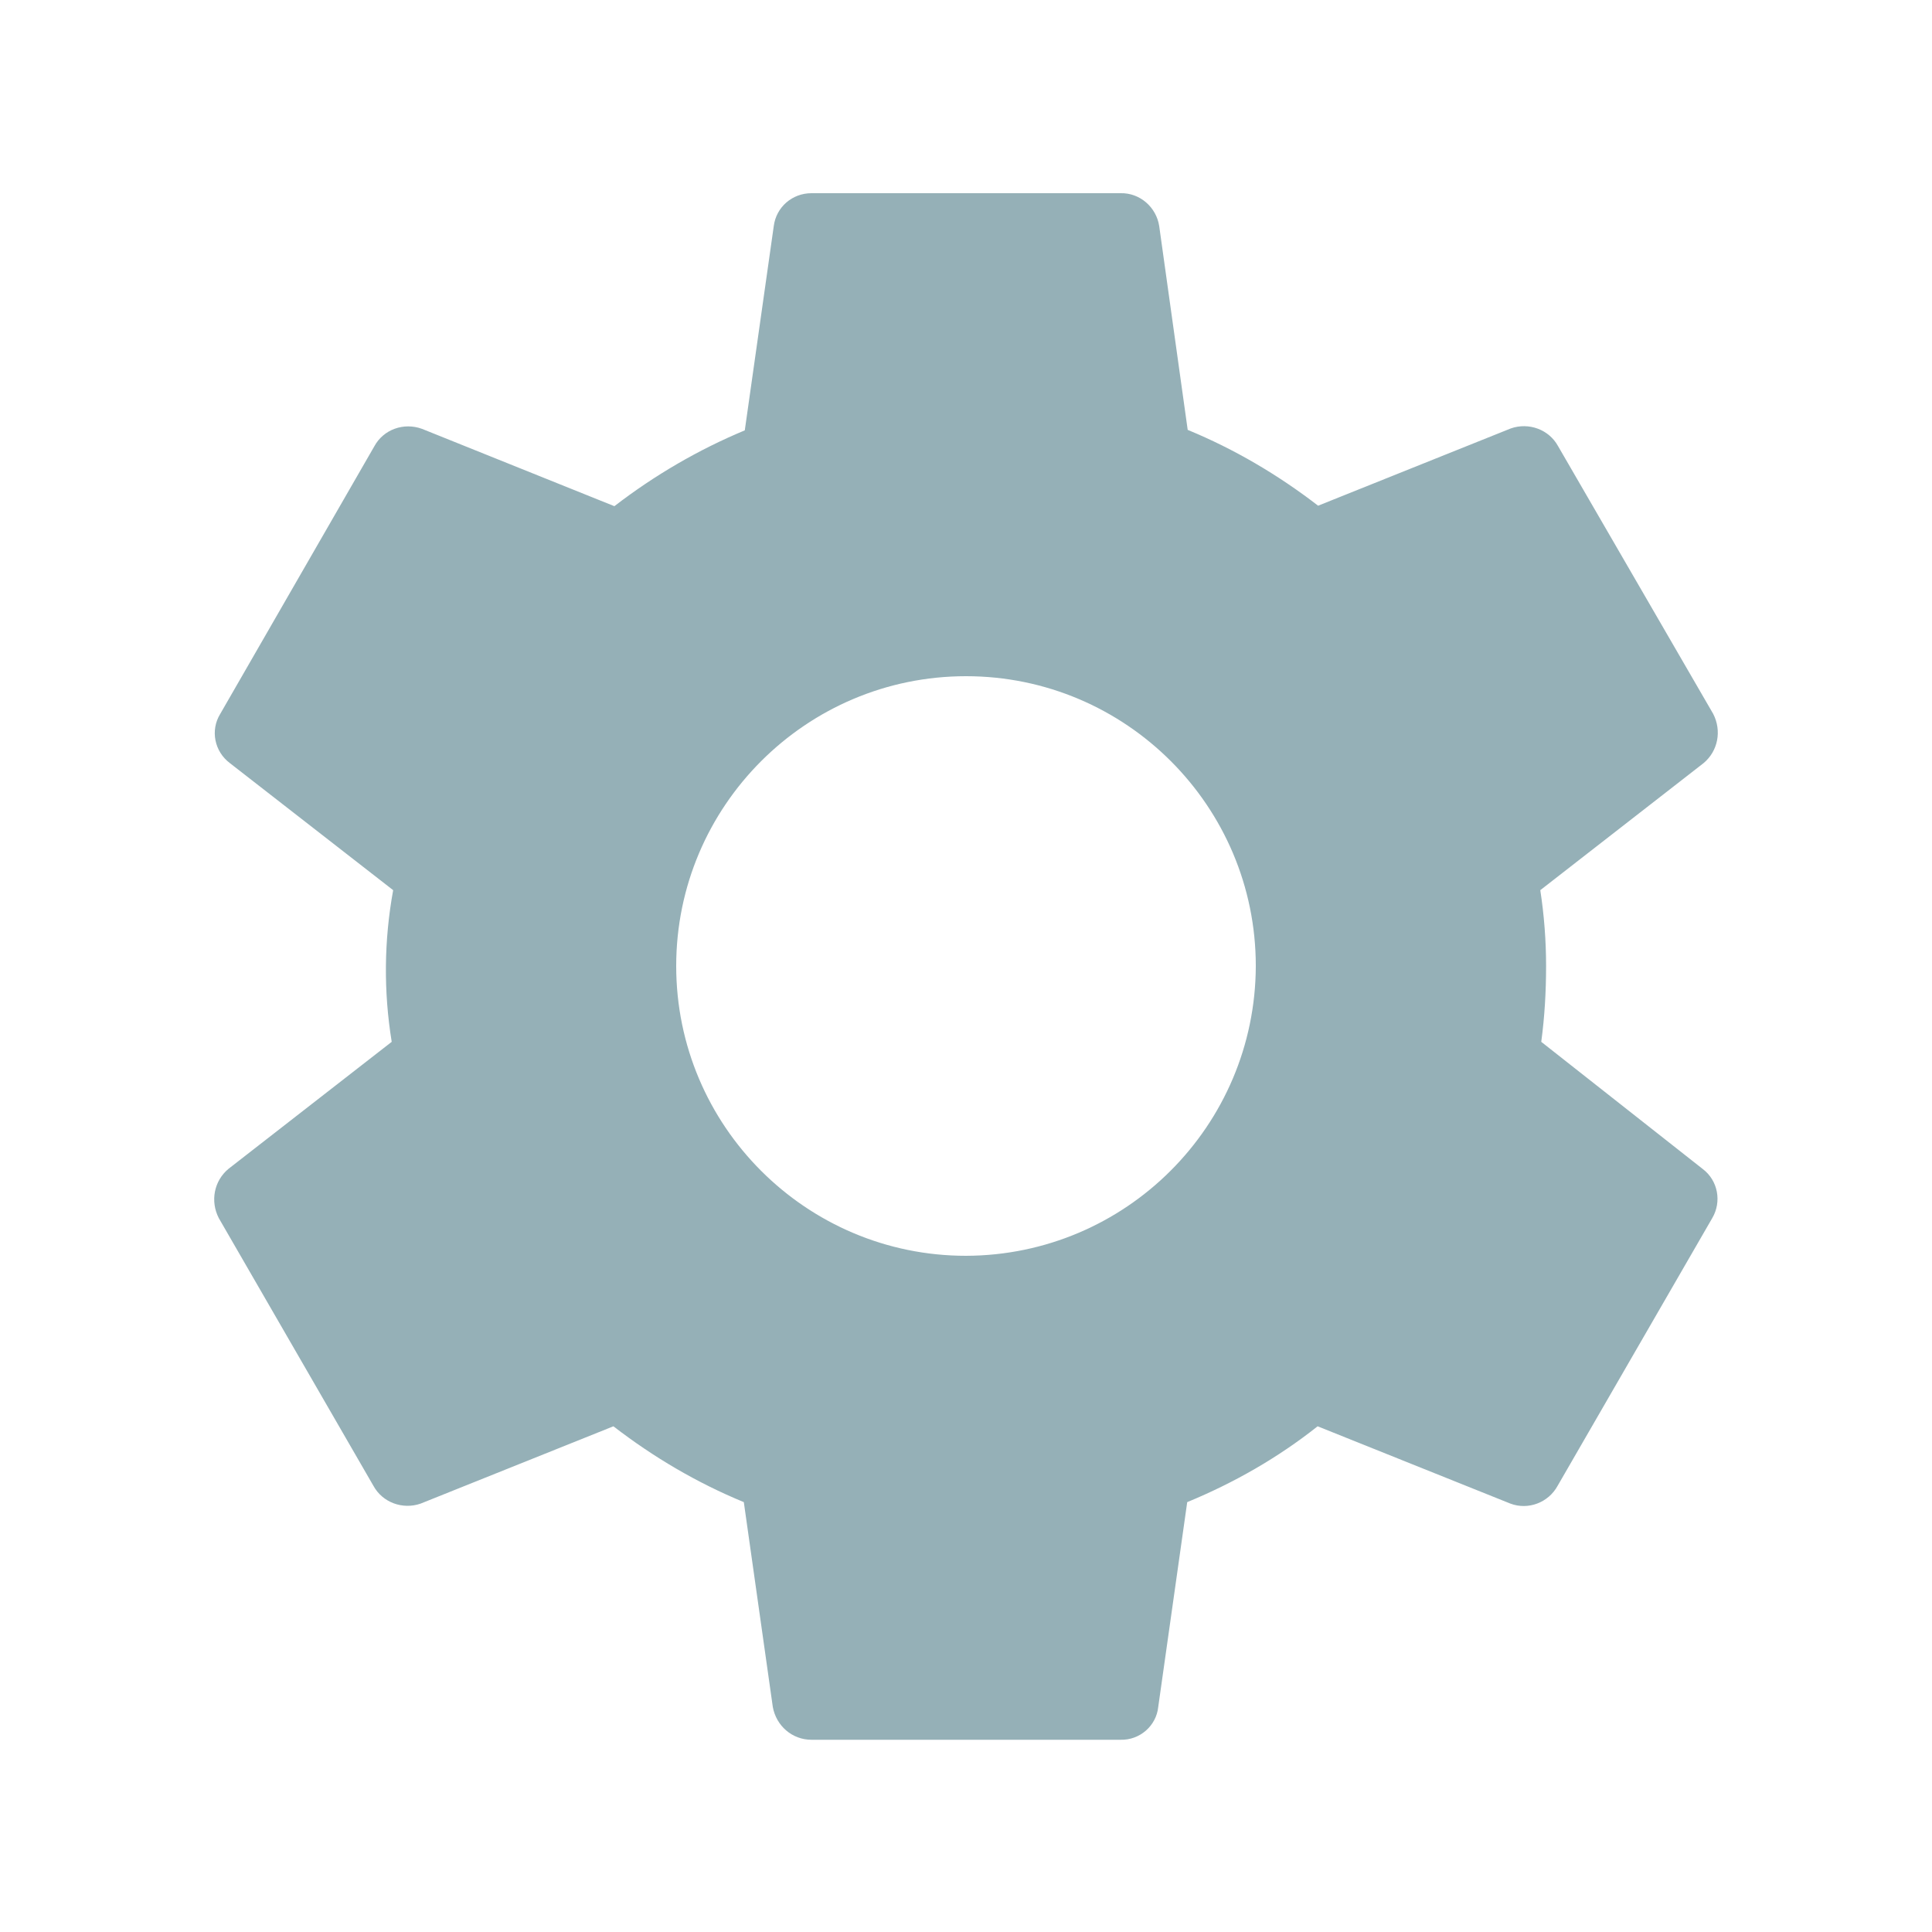 <?xml version="1.0" encoding="utf-8"?>
<!-- Generator: Adobe Illustrator 25.2.0, SVG Export Plug-In . SVG Version: 6.00 Build 0)  -->
<svg version="1.1" id="Layer_1" xmlns="http://www.w3.org/2000/svg" xmlns:xlink="http://www.w3.org/1999/xlink" x="0px" y="0px"
	 viewBox="0 0 40 40" style="enable-background:new 0 0 40 40;" xml:space="preserve" >
<style type="text/css">
	.st0{fill:none;}
	.st1{fill:#95B0B7;}
</style>

<path id="Path_58" class="st0" d="M-0.01-0.01h40.02v40.02H-0.01V-0.01z"/>
<path id="Path_59" class="st1" d="M31.91,21.57c0.07-0.52,0.1-1.04,0.1-1.57c0-0.52-0.04-1.05-0.12-1.57l3.38-2.63
	c0.3-0.25,0.38-0.67,0.2-1.02l-3.21-5.54c-0.19-0.35-0.61-0.5-0.98-0.37l-3.99,1.6c-0.83-0.64-1.73-1.17-2.7-1.57L24,4.68
	c-0.06-0.39-0.4-0.69-0.8-0.68h-6.4c-0.4,0-0.73,0.29-0.78,0.68l-0.6,4.23c-0.96,0.4-1.87,0.93-2.7,1.57l-3.98-1.6
	C8.36,8.74,7.94,8.89,7.75,9.24l-3.19,5.54c-0.21,0.34-0.12,0.78,0.2,1.02l3.38,2.63c-0.19,1.04-0.2,2.1-0.03,3.14L4.73,24.2
	c-0.3,0.25-0.38,0.67-0.2,1.02l3.2,5.54c0.19,0.35,0.61,0.5,0.98,0.37l3.99-1.6c0.83,0.64,1.73,1.17,2.7,1.57l0.6,4.24
	c0.07,0.39,0.4,0.68,0.8,0.68h6.4c0.4,0.01,0.74-0.29,0.78-0.68l0.6-4.24c0.97-0.4,1.88-0.92,2.7-1.57l3.99,1.6
	c0.37,0.14,0.79-0.02,0.98-0.37l3.2-5.54c0.2-0.34,0.12-0.78-0.2-1.02L31.91,21.57z M20,26c-3.31,0-6-2.69-6-6s2.69-6,6-6
	c3.31,0,6,2.69,6,6C25.99,23.31,23.31,25.99,20,26z" />
</svg>
